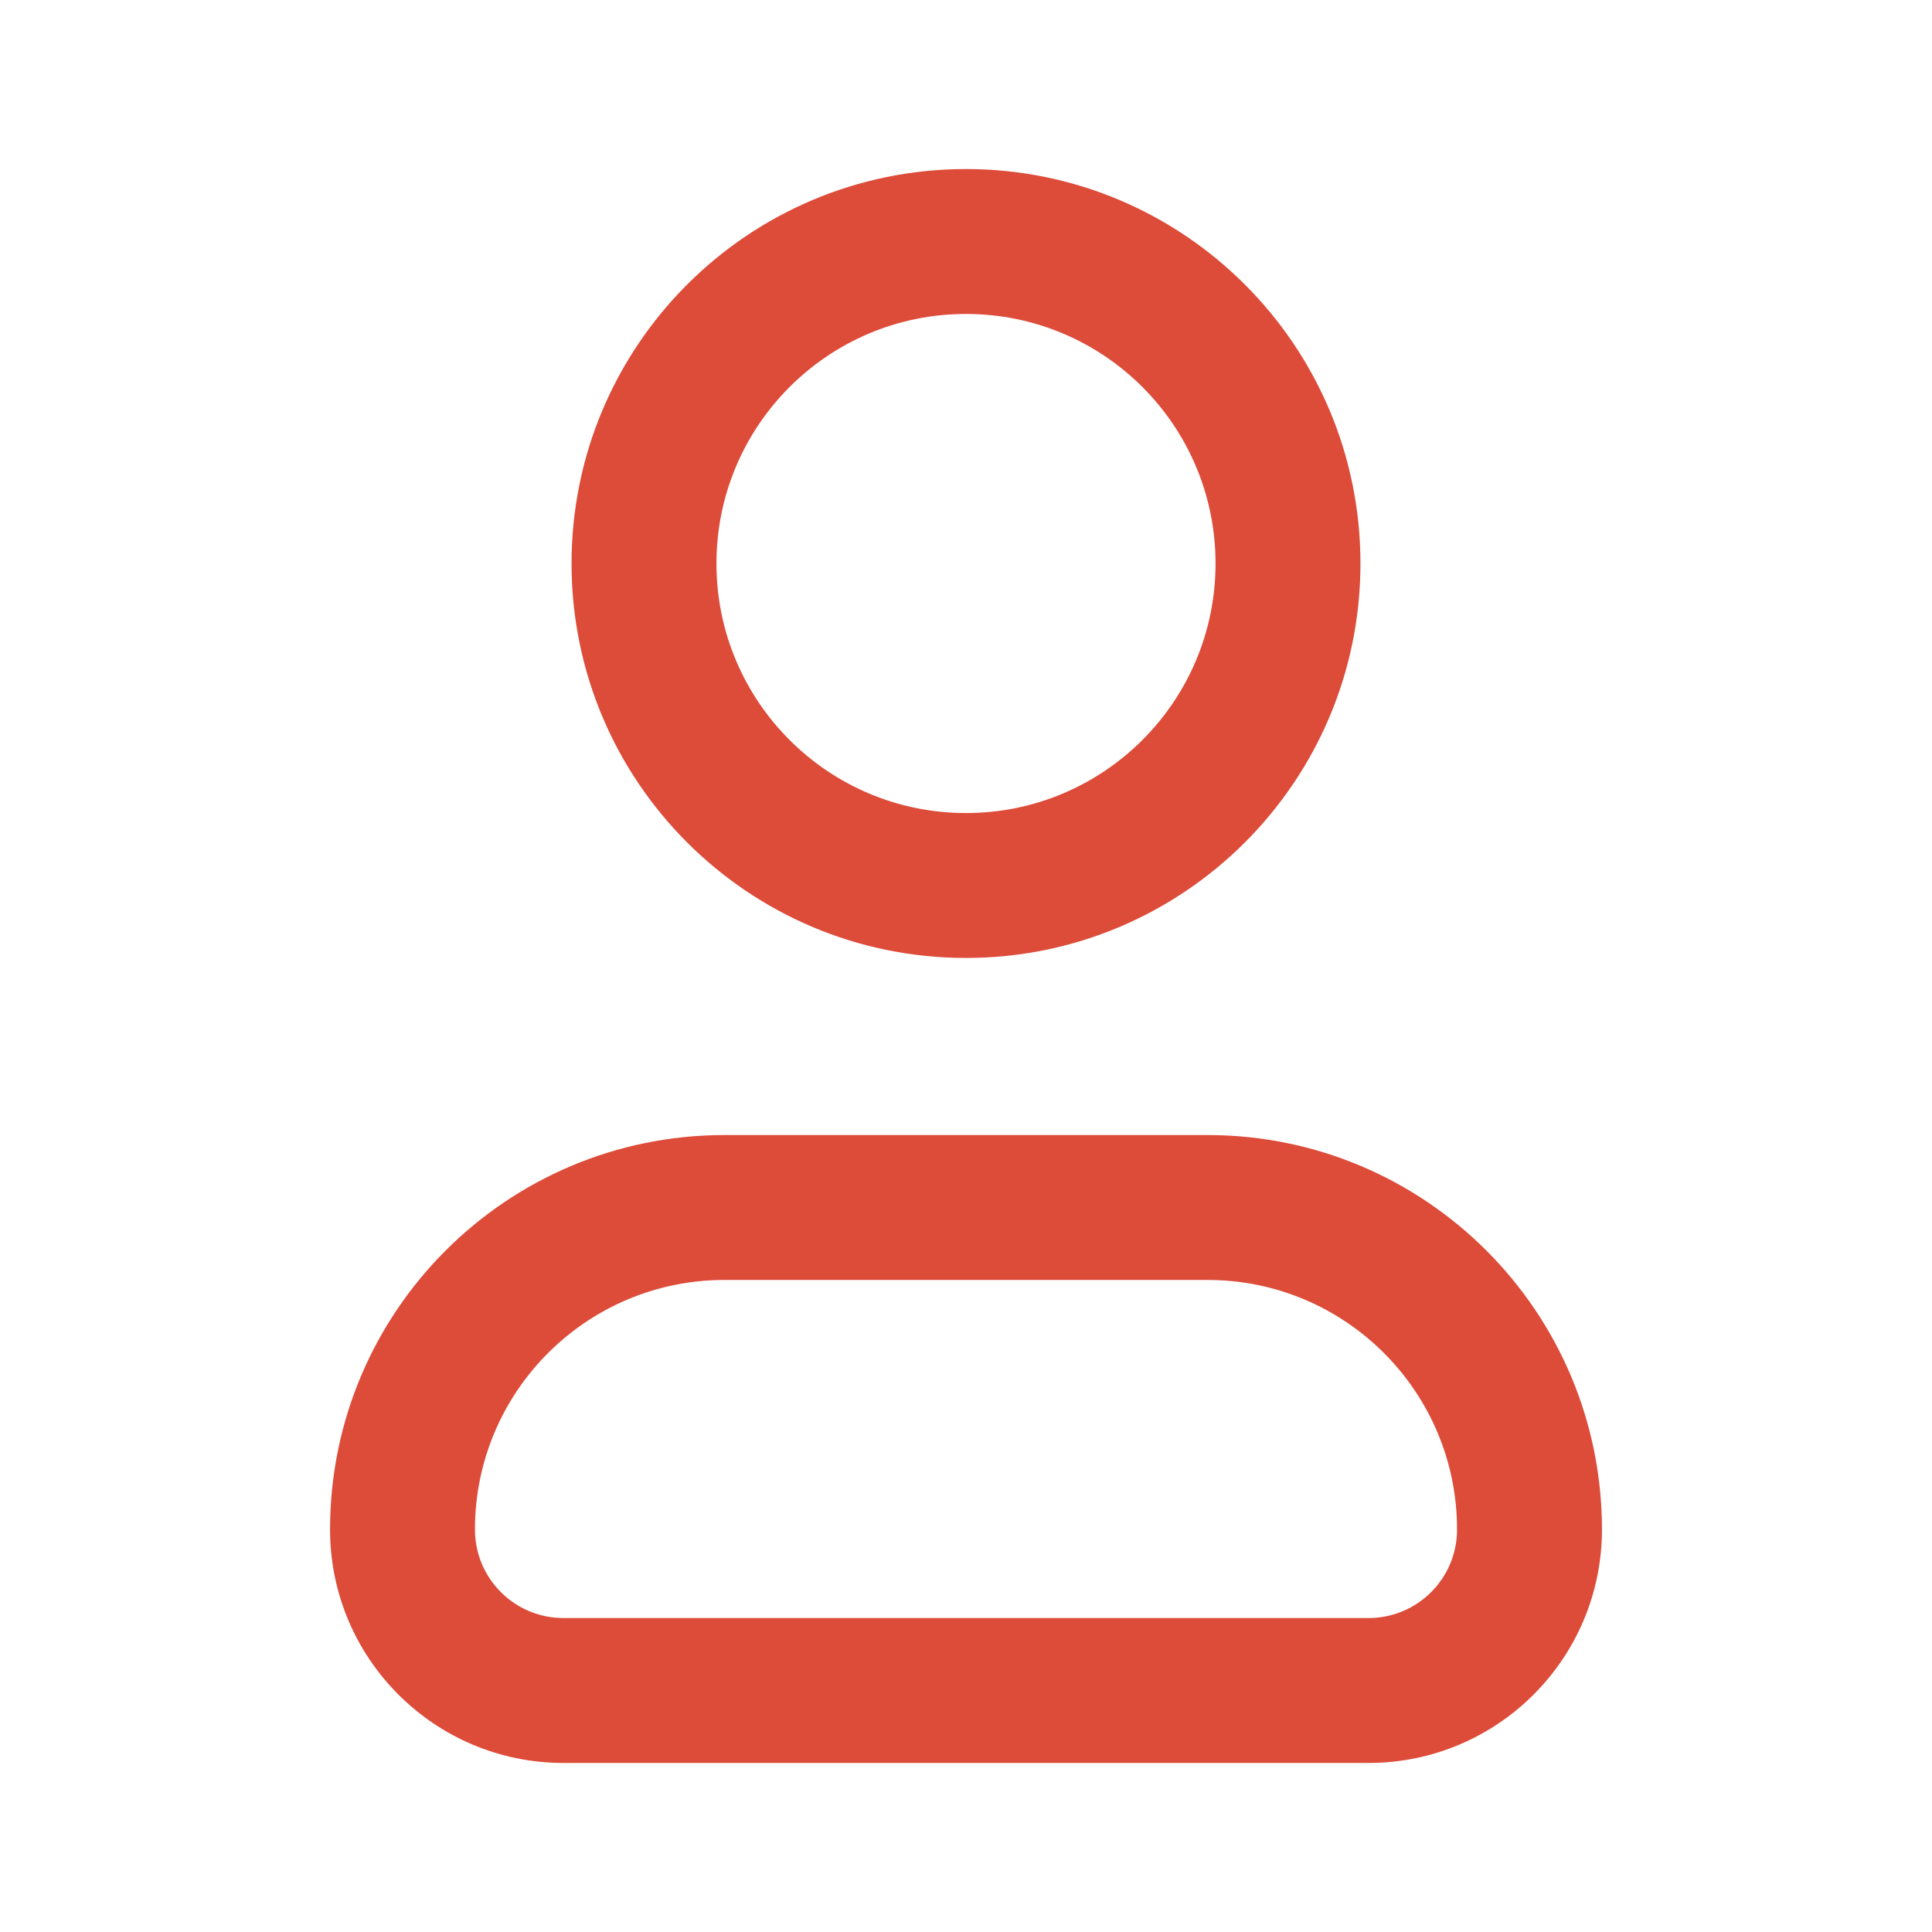 <svg xmlns="http://www.w3.org/2000/svg" width="24" height="24" viewBox="0 0 24 24" fill="none">
  <path fill-rule="evenodd" clip-rule="evenodd" d="M8.9 7C8.9 5.288 10.288 3.9 12 3.9C13.712 3.9 15.1 5.288 15.1 7C15.1 8.712 13.712 10.1 12 10.1C10.288 10.1 8.9 8.712 8.9 7ZM12 2.1C9.294 2.1 7.1 4.294 7.1 7C7.1 9.706 9.294 11.9 12 11.9C14.706 11.9 16.9 9.706 16.9 7C16.9 4.294 14.706 2.1 12 2.1ZM5.9 19C5.9 17.288 7.288 15.9 9 15.9H15C16.712 15.9 18.1 17.288 18.1 19C18.1 19.608 17.608 20.1 17 20.1H7C6.392 20.1 5.9 19.608 5.9 19ZM9 14.1C6.294 14.1 4.1 16.294 4.1 19C4.1 20.602 5.398 21.9 7 21.9H17C18.602 21.9 19.9 20.602 19.9 19C19.9 16.294 17.706 14.1 15 14.1H9Z" fill="#DD4B39"/>
</svg>